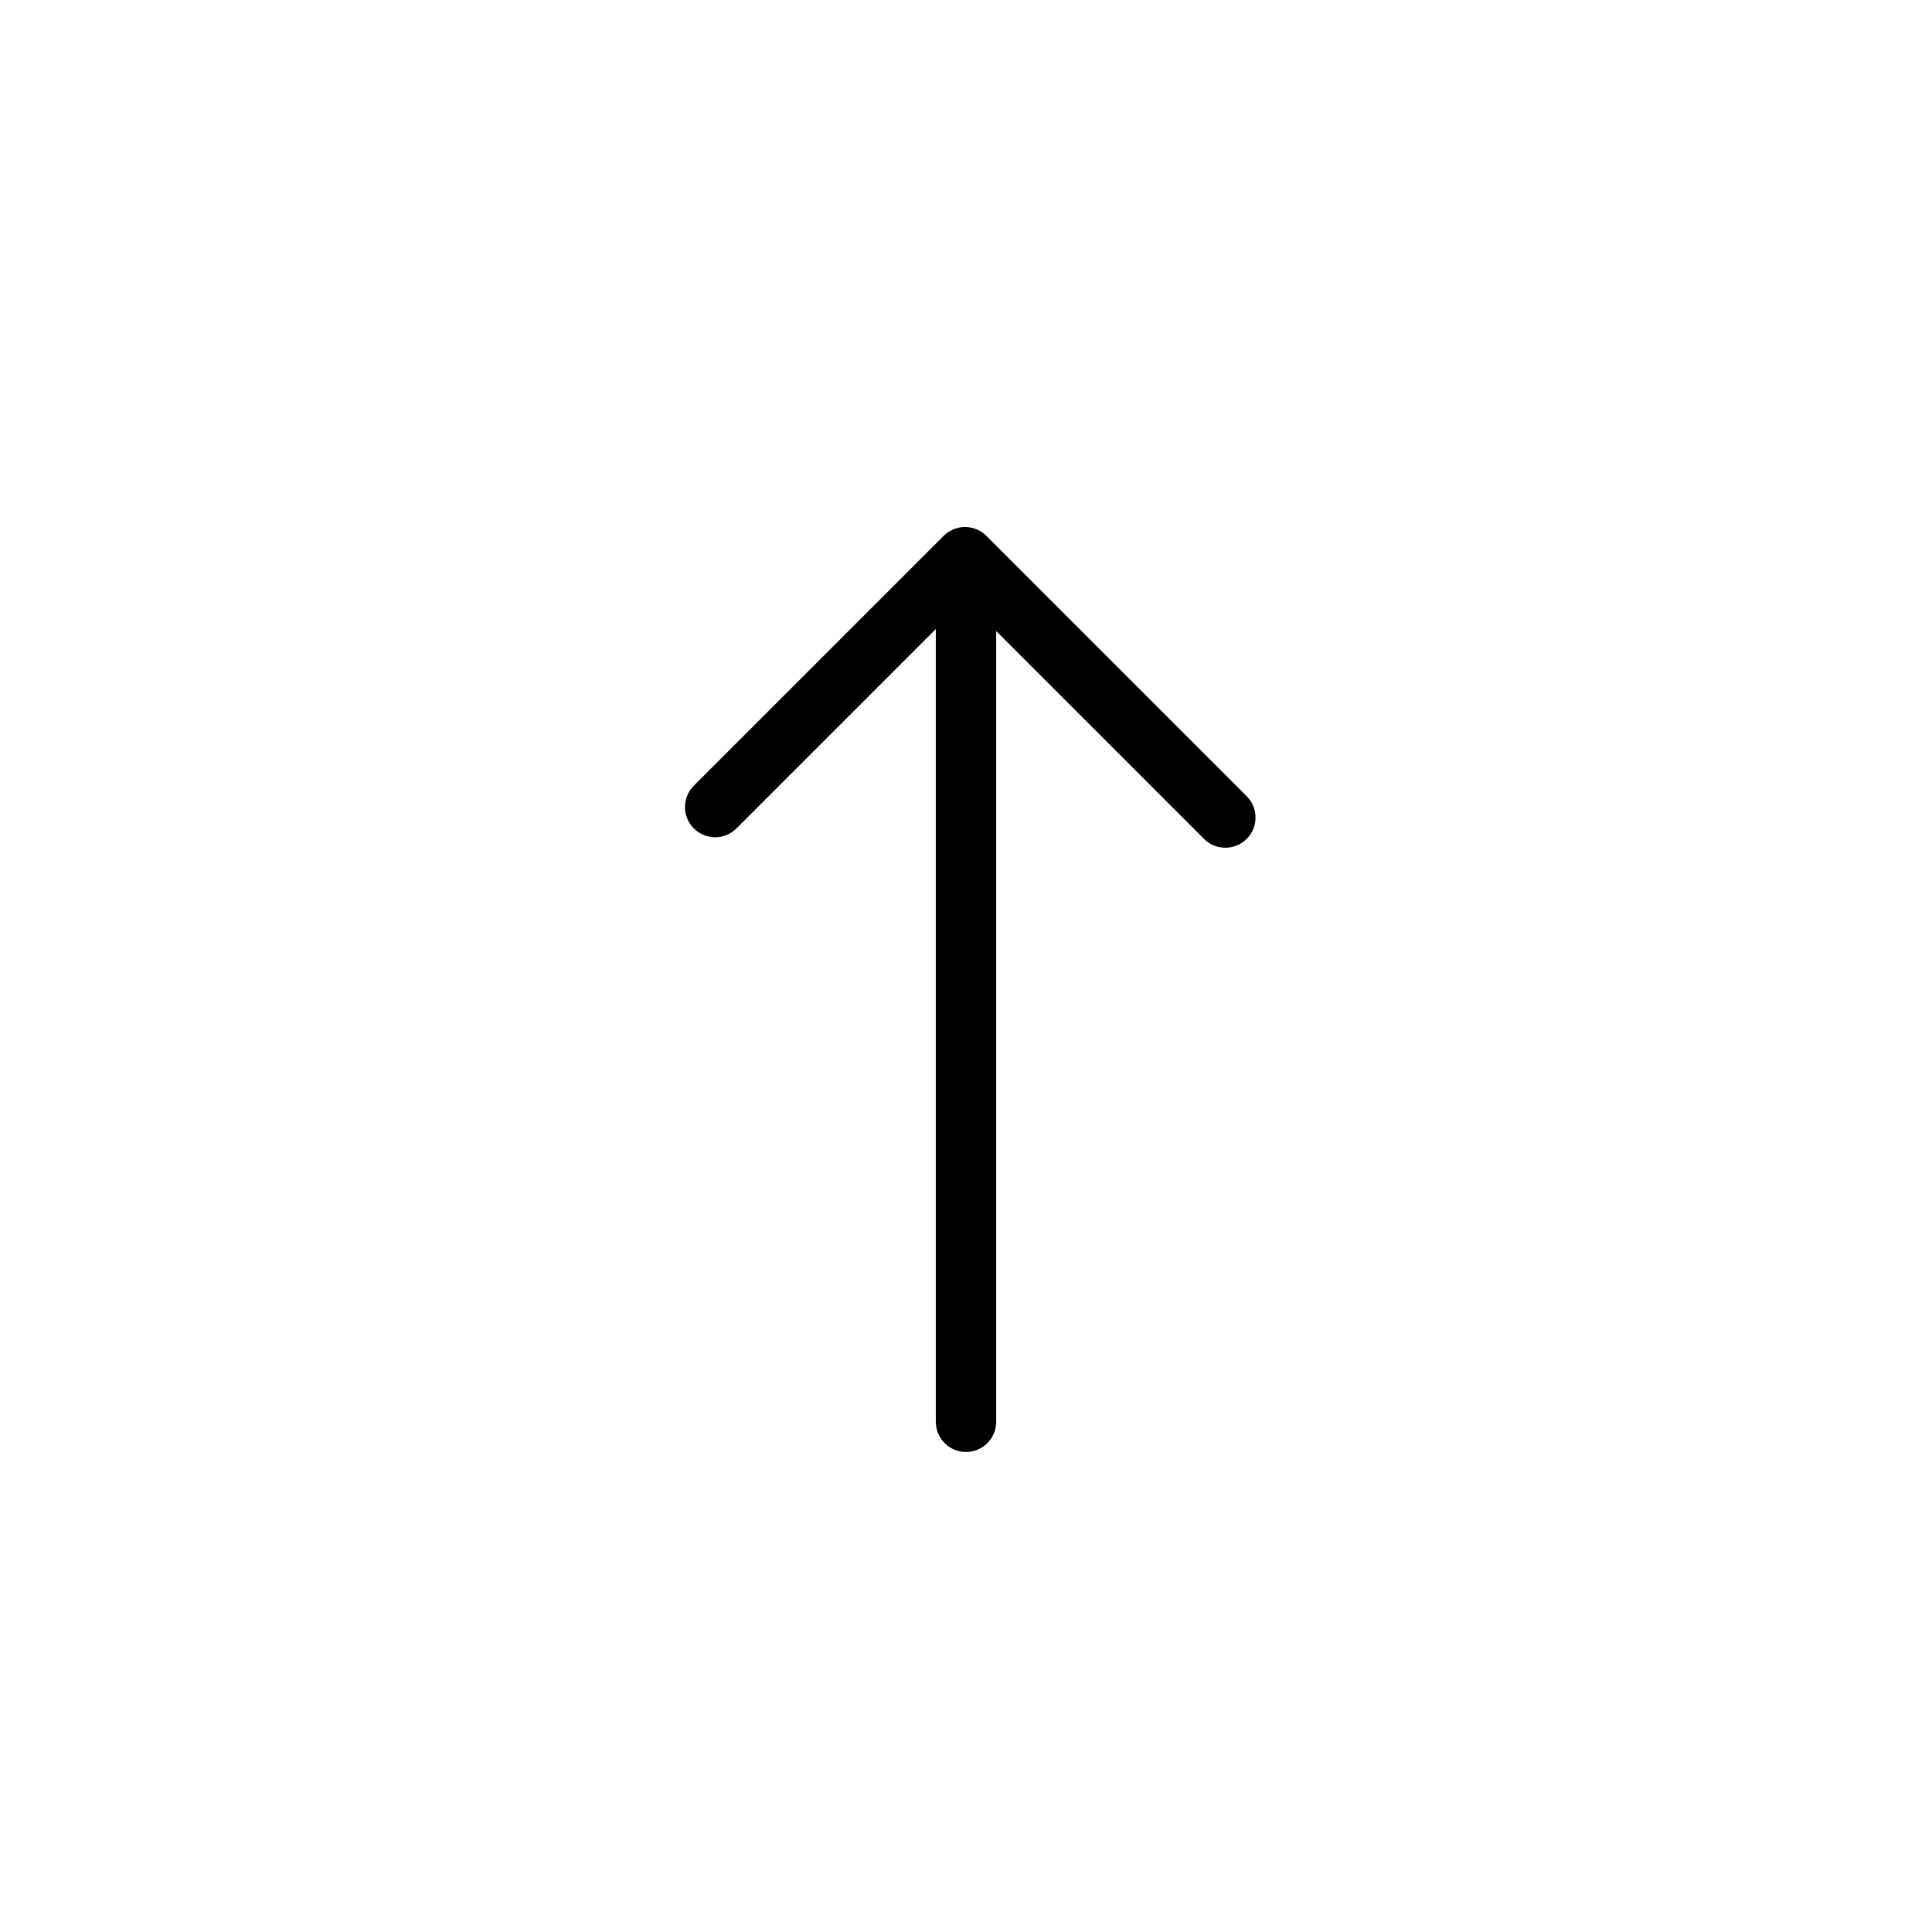 <?xml version="1.0" standalone="no"?><!DOCTYPE svg PUBLIC "-//W3C//DTD SVG 1.1//EN" "http://www.w3.org/Graphics/SVG/1.1/DTD/svg11.dtd"><svg t="1557730177058" class="icon" style="" viewBox="0 0 1024 1024" version="1.1" xmlns="http://www.w3.org/2000/svg" p-id="3822" xmlns:xlink="http://www.w3.org/1999/xlink"  ><defs><style type="text/css"></style></defs><path d="M496 333.434l-105.64 105.64c-6.248 6.248-16.378 6.248-22.627 0-6.248-6.25-6.248-16.38 0-22.628l132.43-132.43c6.248-6.248 16.379-6.248 22.627 0l137.978 137.98c6.249 6.248 6.249 16.378 0 22.627-6.248 6.248-16.379 6.248-22.627 0L528 334.482v419.094c0 8.837-7.163 16-16 16s-16-7.163-16-16V333.434z" fill="#000000" p-id="3823"></path></svg>